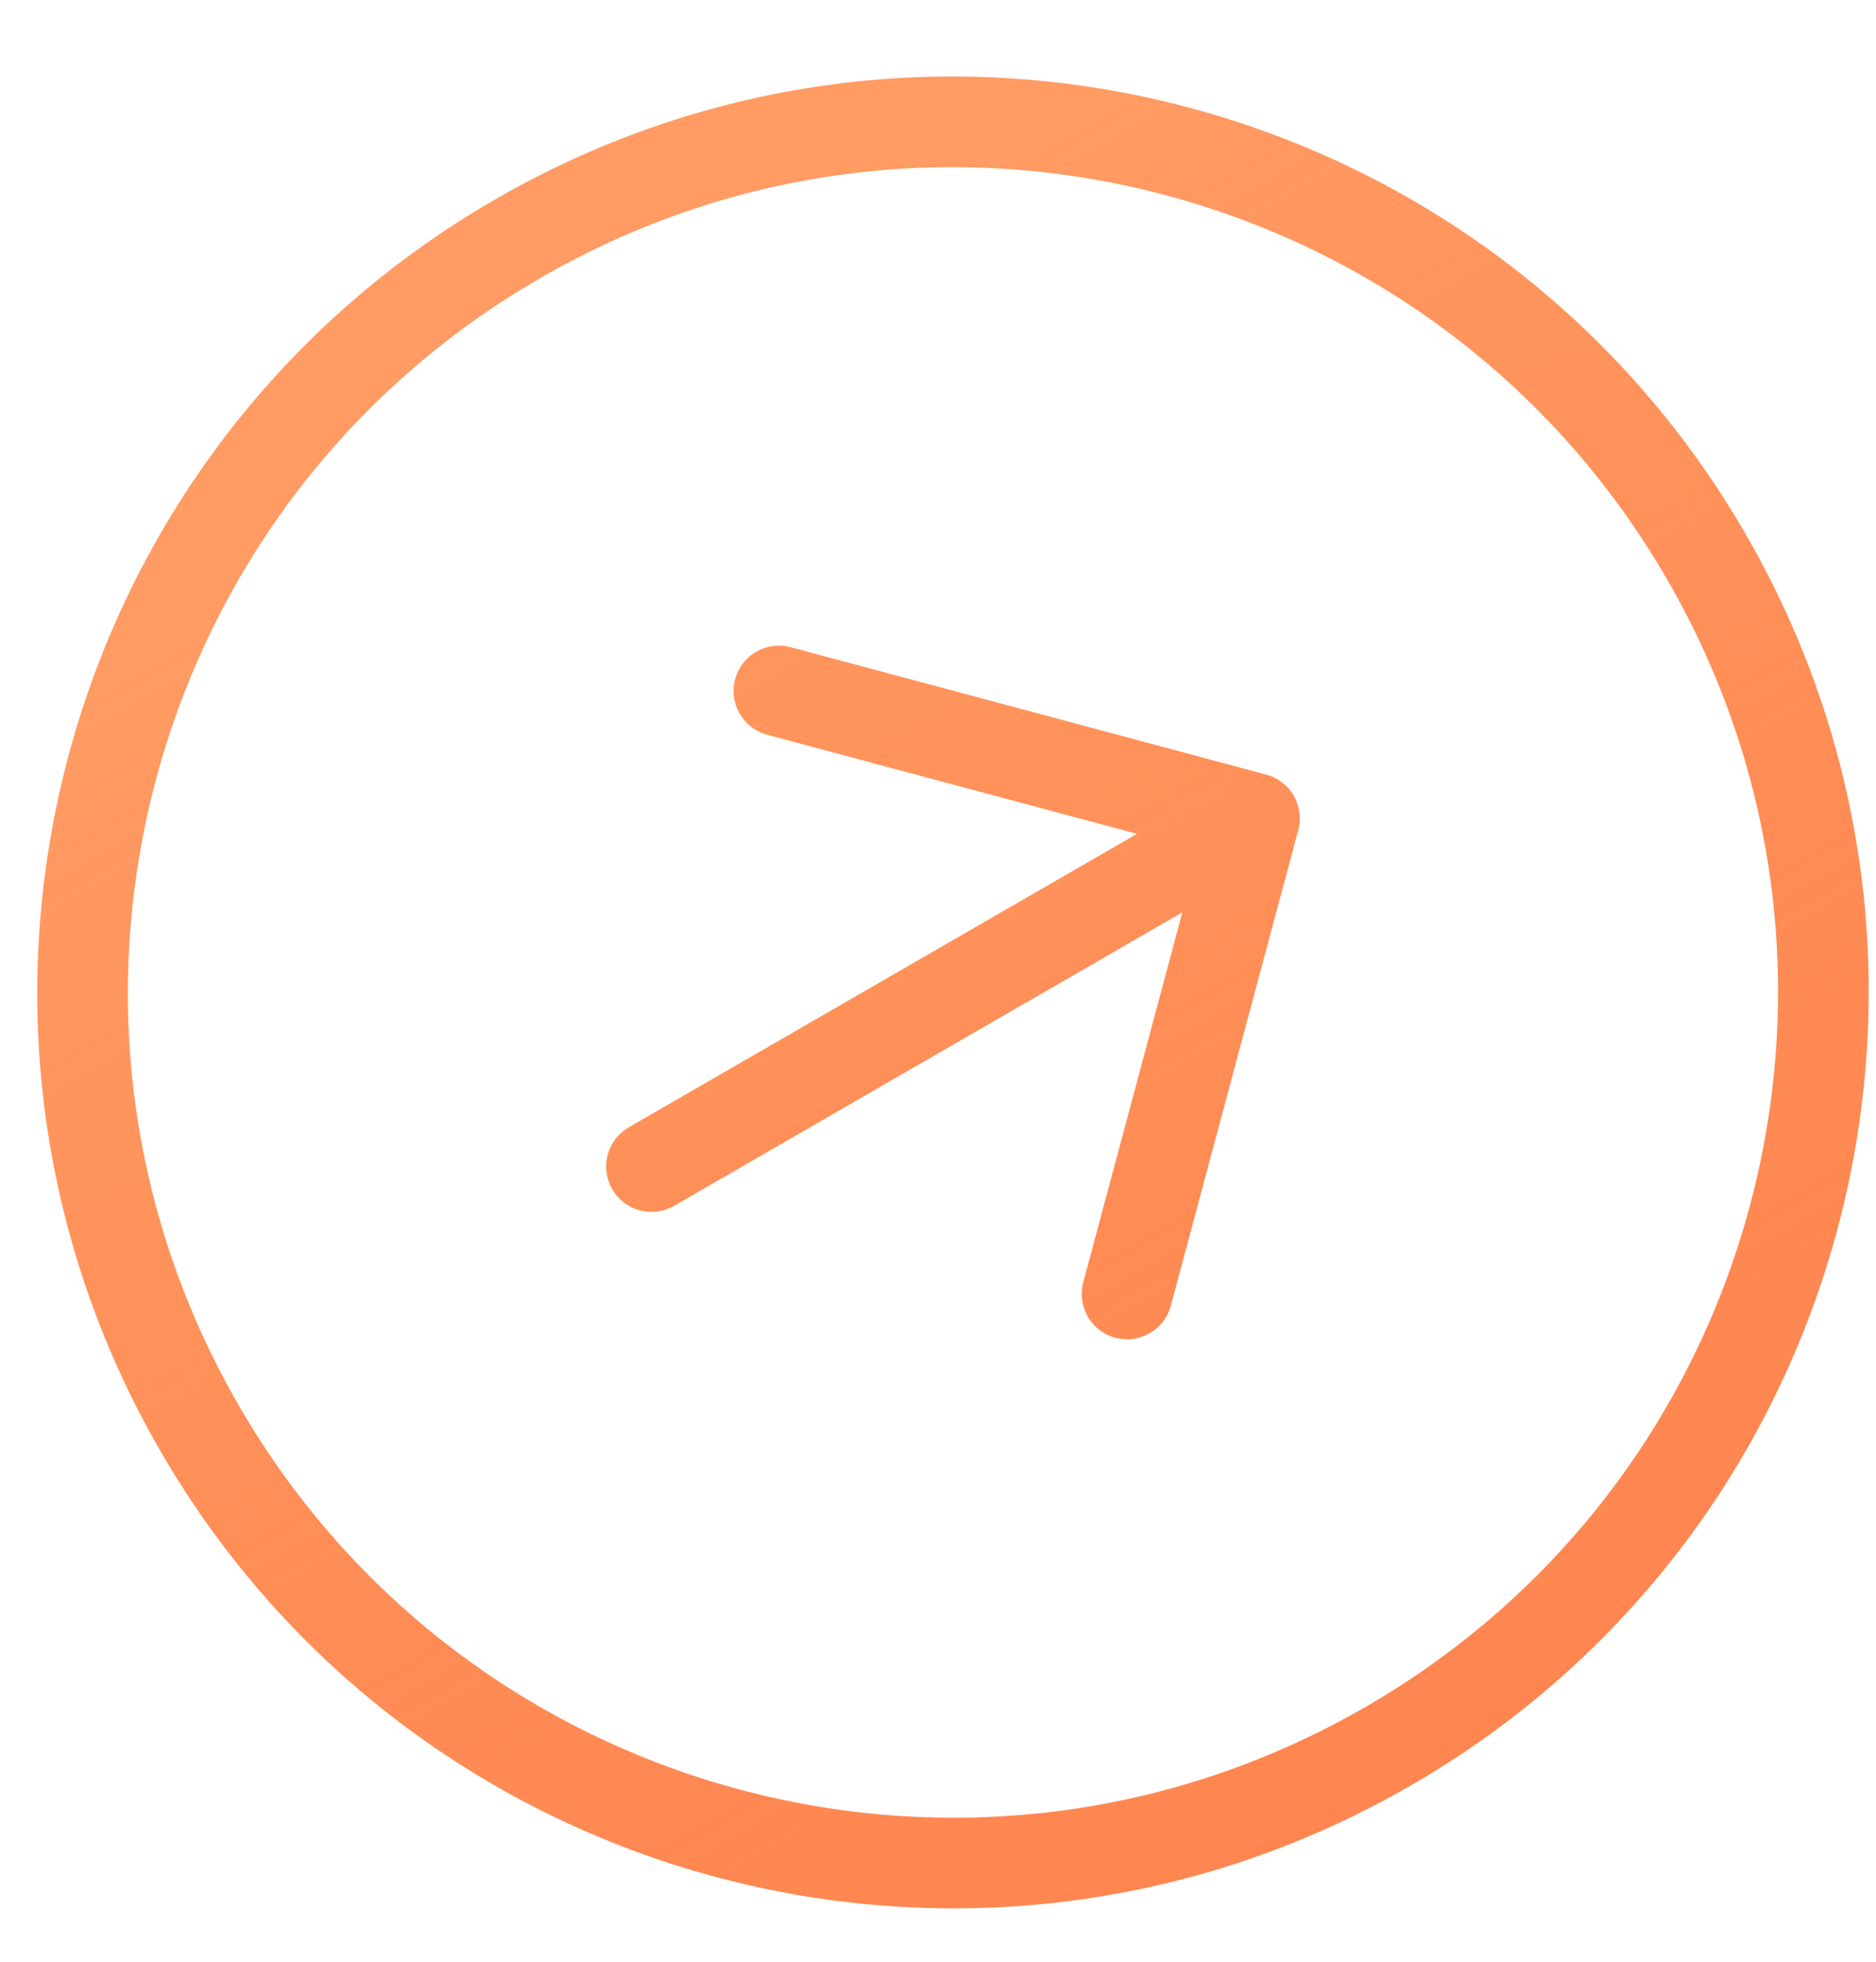 <svg width="22" height="23" viewBox="0 0 22 23" fill="none" xmlns="http://www.w3.org/2000/svg">
<path d="M13.217 15.171L14.711 9.595M14.711 9.595L9.134 8.101M14.711 9.595L7.64 13.677M20.014 6.533C22.832 11.414 21.16 17.656 16.278 20.474C11.397 23.292 5.155 21.62 2.337 16.739C-0.481 11.857 1.191 5.616 6.073 2.798C10.954 -0.021 17.196 1.652 20.014 6.533Z" stroke="url(#paint0_linear_2295_6271)" stroke-width="1.063" stroke-linecap="round" stroke-linejoin="round"/>
<defs>
<linearGradient id="paint0_linear_2295_6271" x1="6.073" y1="2.798" x2="18.626" y2="24.54" gradientUnits="userSpaceOnUse">
<stop offset="0.083" stop-color="#FF9B63"/>
<stop offset="1" stop-color="#FF621F" stop-opacity="0.79"/>
</linearGradient>
</defs>
</svg>
